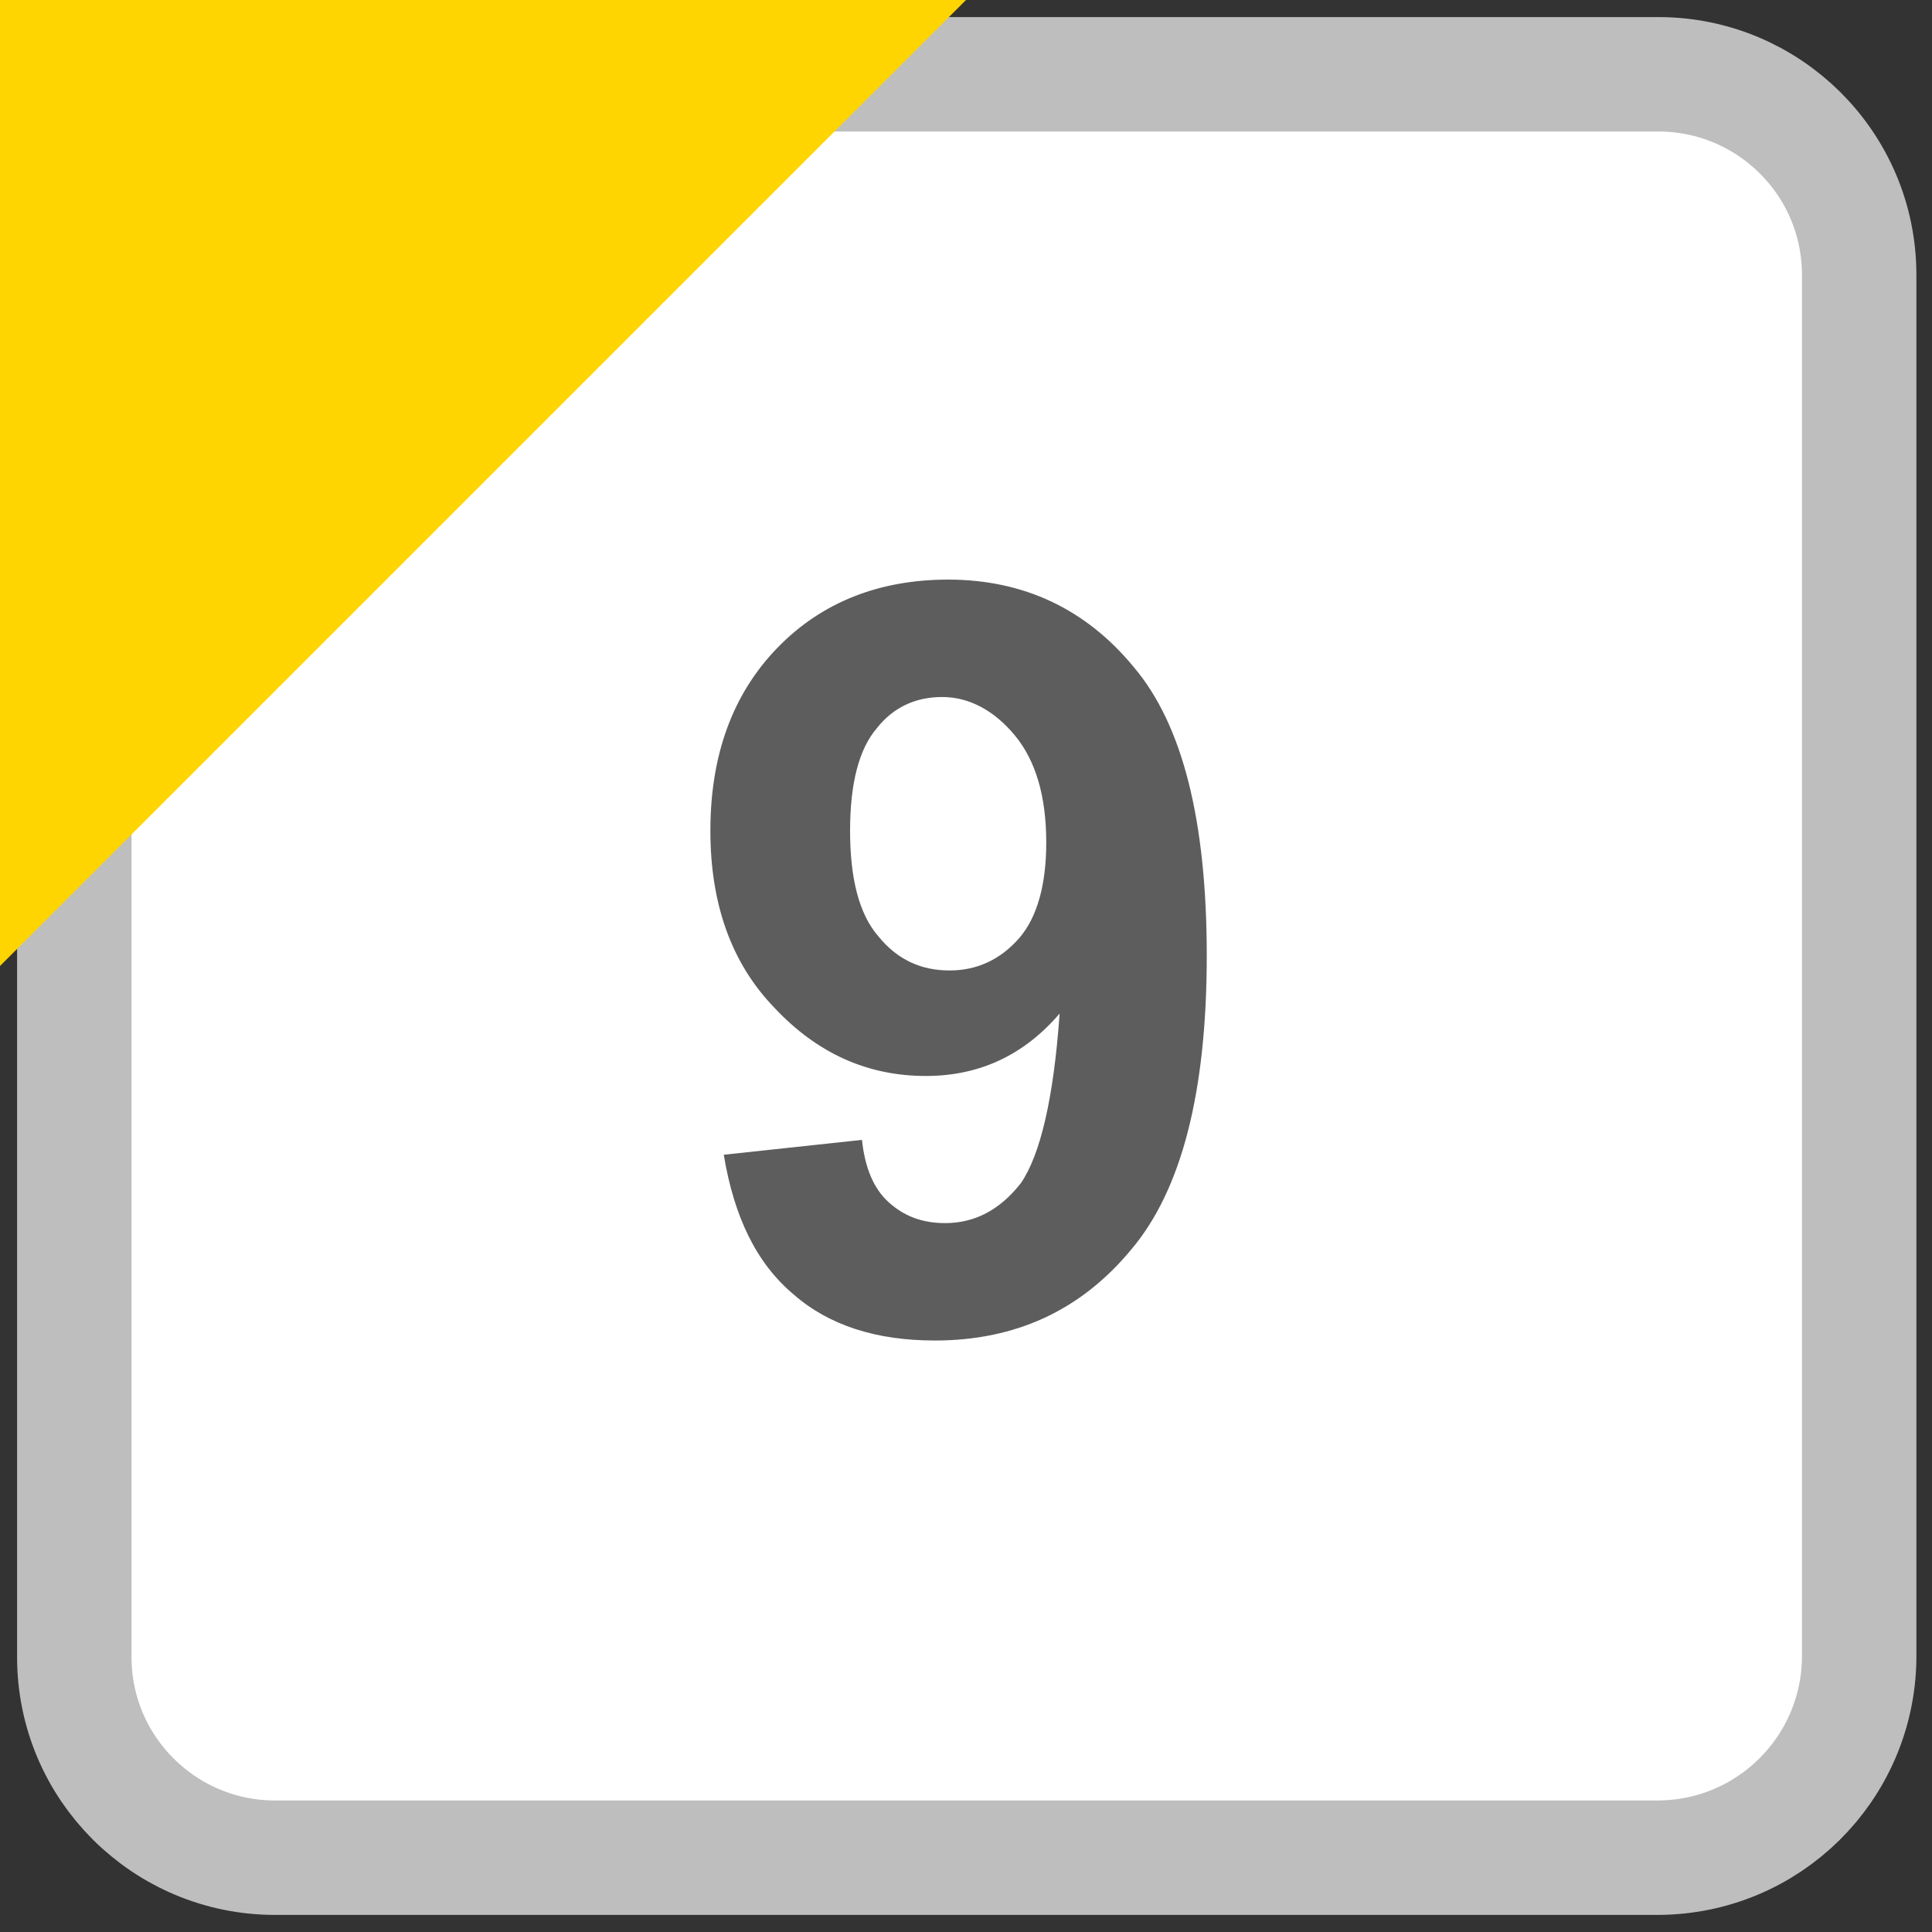<?xml version="1.0" encoding="utf-8"?><svg version="1.1" xmlns="http://www.w3.org/2000/svg" xmlns:xlink="http://www.w3.org/1999/xlink" width="13" height="13" x="0px" y="0px" viewBox="0 0 13 13" style="enable-background:new 0 0 13 13;" xml:space="preserve"><rect x="0" y="0" width="13" height="13" fill="#333333" stroke="none"/><style type="text/css">.st0{fill:#FFFFFF;stroke:#BEBEBE;stroke-width:0.77;stroke-miterlimit:10;} .st1{fill:#FED500;} .st2{fill:#5D5D5D;}</style><path class="st0" d="M11.15,12.5H1.85c-0.74,0-1.35-0.6-1.35-1.35V1.85C0.5,1.1,1.1,0.5,1.85,0.5h9.31c0.74,0,1.35,0.6,1.35,1.35 v9.31C12.5,11.9,11.9,12.5,11.15,12.5z"/><polygon class="st1" points="0,6.5 0,0 6.5,0 "/><path class="st2" d="M4.87,7.77l0.93-0.1C5.82,7.86,5.88,8,5.98,8.09S6.2,8.23,6.36,8.23c0.2,0,0.37-0.09,0.51-0.27 C7,7.77,7.09,7.39,7.13,6.82C6.89,7.1,6.59,7.24,6.23,7.24c-0.39,0-0.73-0.15-1.02-0.46c-0.29-0.3-0.43-0.7-0.43-1.19 c0-0.51,0.15-0.92,0.45-1.23C5.53,4.05,5.92,3.9,6.38,3.9c0.51,0,0.93,0.2,1.25,0.59c0.33,0.39,0.49,1.04,0.49,1.94 c0,0.92-0.17,1.58-0.51,1.98C7.27,8.82,6.83,9.02,6.29,9.02c-0.39,0-0.71-0.1-0.95-0.31C5.09,8.5,4.94,8.19,4.87,7.77z M7.04,5.67 c0-0.31-0.07-0.55-0.21-0.72C6.69,4.78,6.52,4.69,6.34,4.69c-0.18,0-0.33,0.07-0.44,0.21C5.78,5.04,5.72,5.27,5.72,5.59 c0,0.32,0.06,0.56,0.19,0.71C6.04,6.46,6.2,6.53,6.39,6.53c0.18,0,0.34-0.07,0.47-0.22C6.98,6.17,7.04,5.95,7.04,5.67z"/></svg>